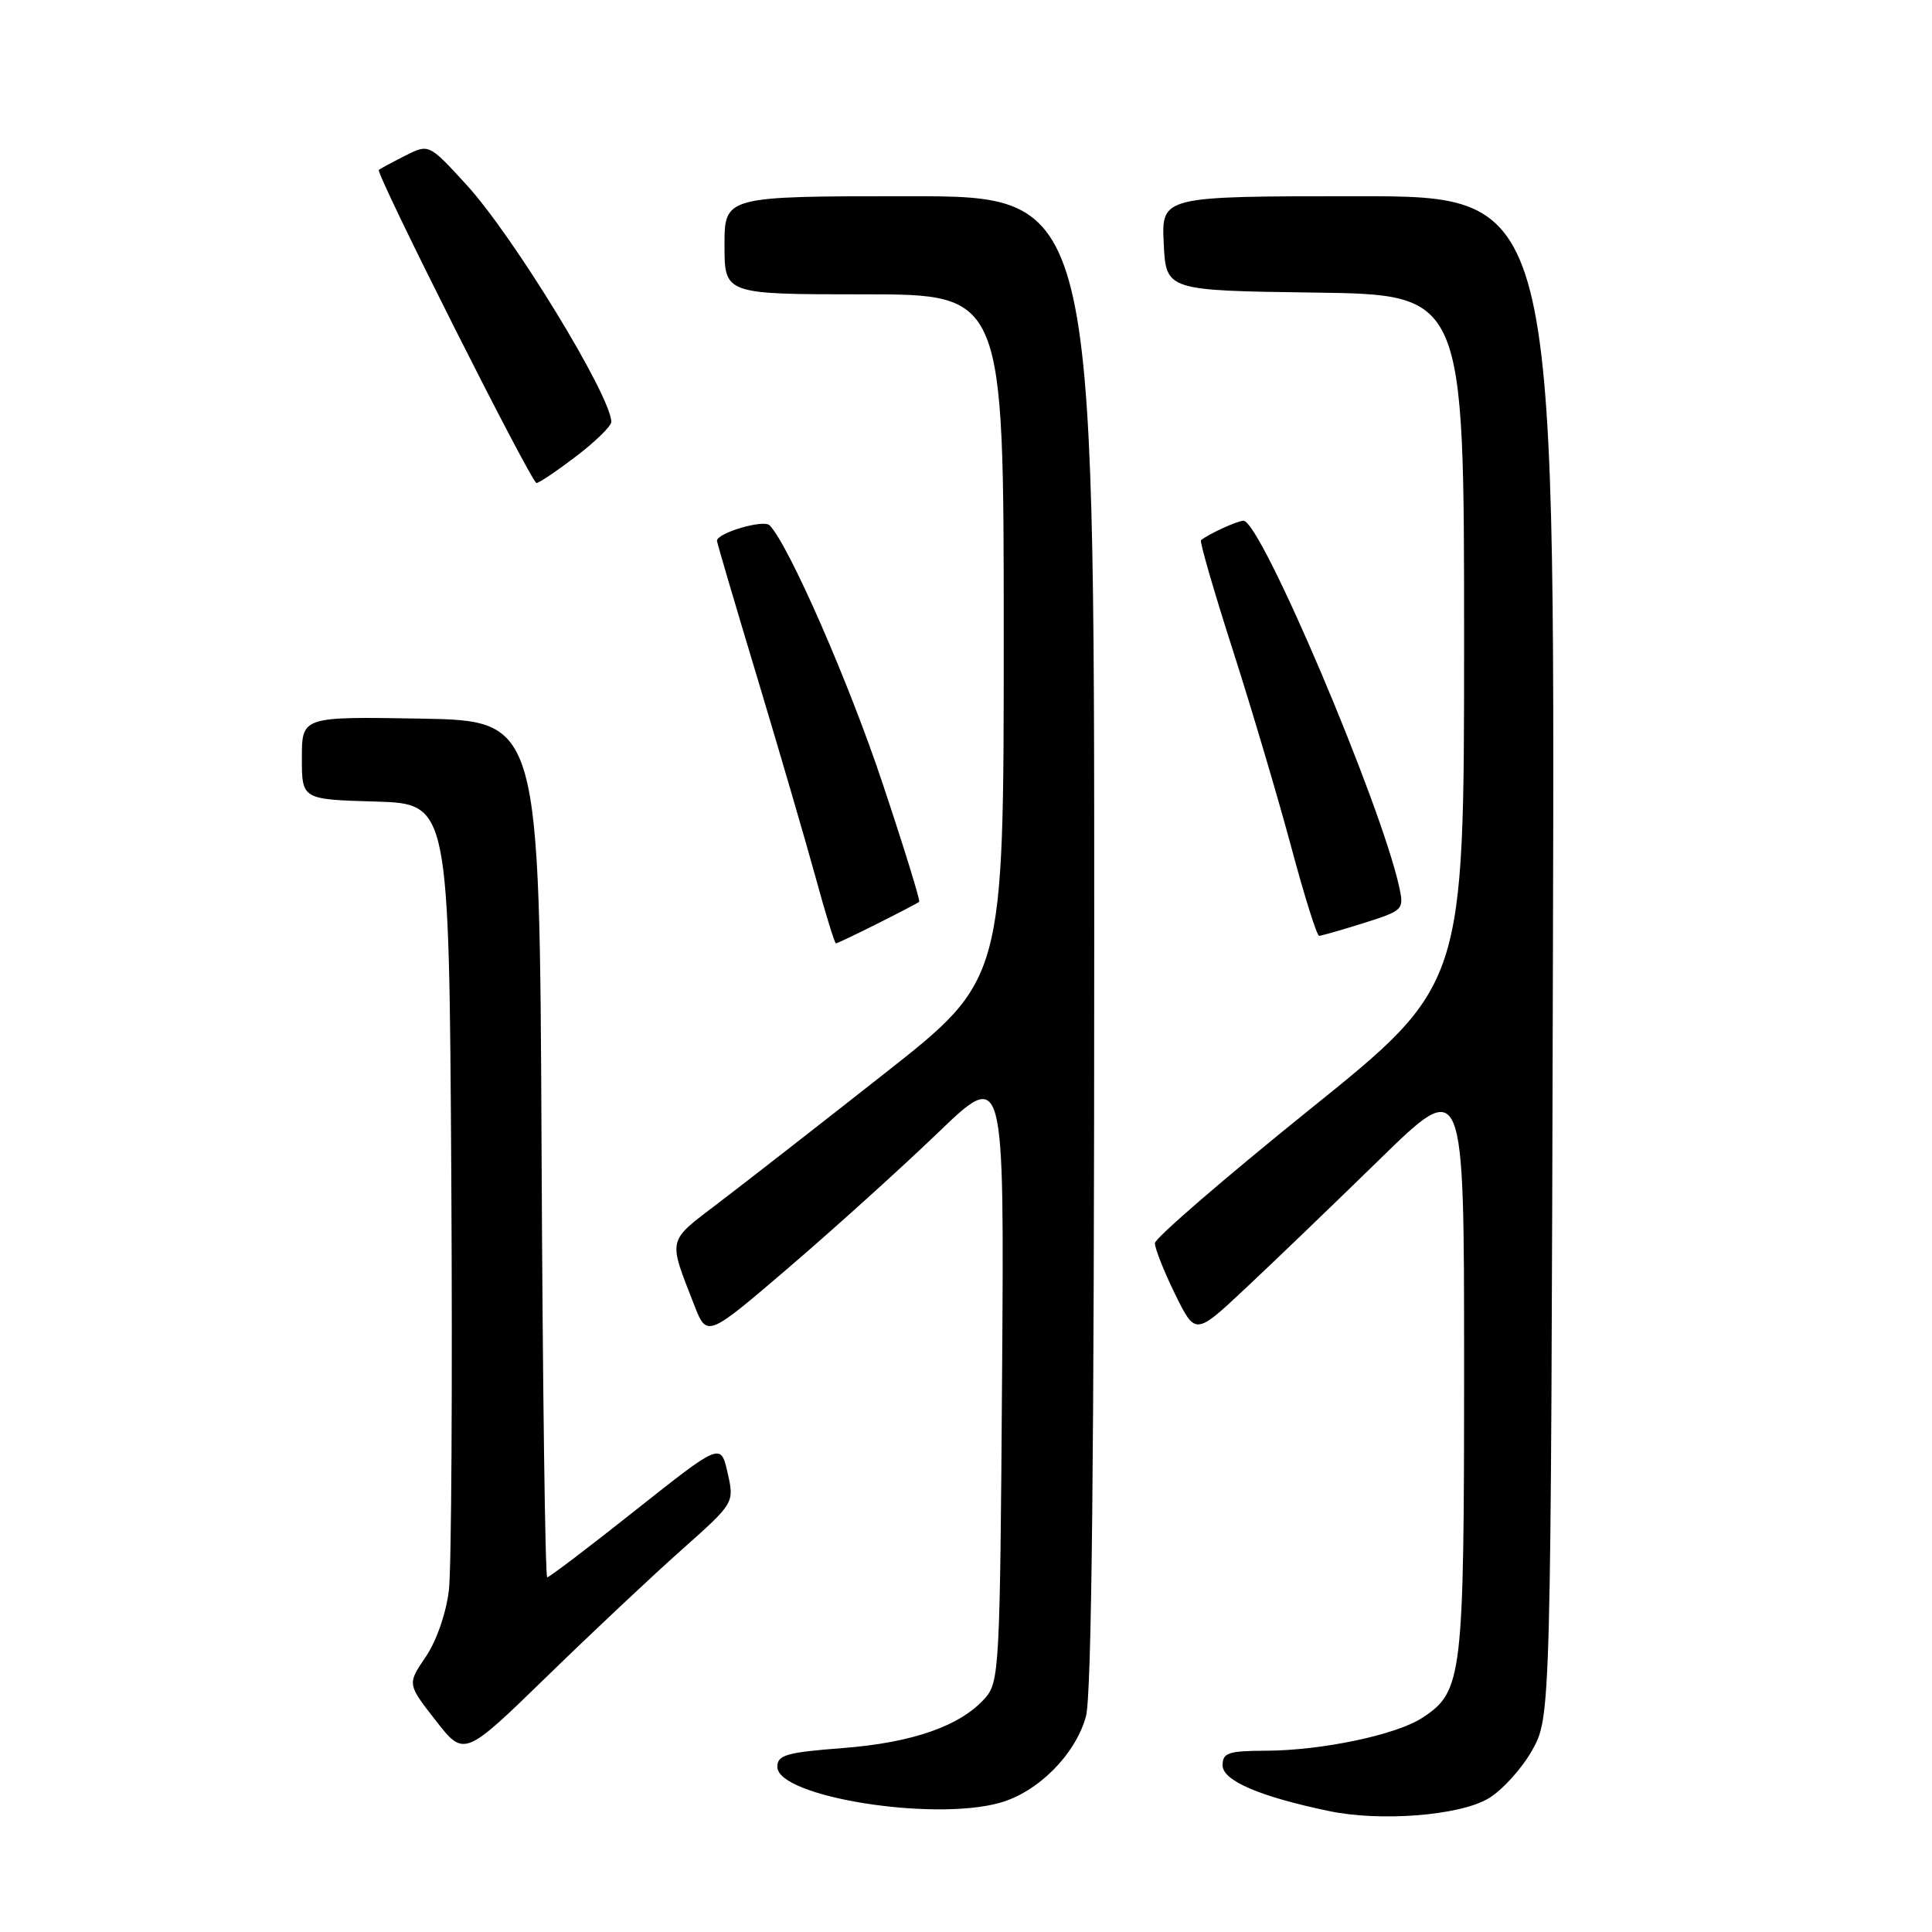 <?xml version="1.0" encoding="UTF-8" standalone="no"?>
<!DOCTYPE svg PUBLIC "-//W3C//DTD SVG 1.1//EN" "http://www.w3.org/Graphics/SVG/1.1/DTD/svg11.dtd" >
<svg xmlns="http://www.w3.org/2000/svg" xmlns:xlink="http://www.w3.org/1999/xlink" version="1.1" viewBox="0 0 256 256">
 <g >
 <path fill="currentColor"
d=" M 197.17 238.34 C 199.00 237.27 201.62 234.40 203.00 231.95 C 205.50 227.50 205.50 227.50 205.77 126.75 C 206.05 26.00 206.05 26.00 179.98 26.00 C 153.90 26.00 153.90 26.00 154.20 32.25 C 154.50 38.50 154.50 38.50 174.25 38.77 C 194.00 39.04 194.00 39.04 194.00 84.80 C 194.00 130.55 194.00 130.55 173.53 147.02 C 162.28 156.09 153.05 164.05 153.03 164.73 C 153.02 165.40 154.21 168.43 155.69 171.45 C 158.39 176.94 158.39 176.94 164.94 170.80 C 168.55 167.43 176.56 159.72 182.75 153.68 C 194.00 142.69 194.00 142.69 194.00 180.88 C 194.00 222.40 193.80 224.12 188.46 227.62 C 185.01 229.88 175.16 231.95 167.75 231.98 C 162.75 232.00 162.00 232.25 162.00 233.92 C 162.00 235.94 166.93 238.06 176.08 239.97 C 182.88 241.40 193.30 240.59 197.17 238.34 Z  M 132.45 238.89 C 137.51 237.49 142.49 232.51 143.89 227.45 C 144.65 224.71 144.99 193.35 144.99 124.75 C 145.00 26.00 145.00 26.00 120.50 26.00 C 96.00 26.00 96.00 26.00 96.00 32.50 C 96.00 39.00 96.00 39.00 114.50 39.00 C 133.00 39.00 133.00 39.00 133.00 84.41 C 133.00 129.82 133.00 129.82 117.25 142.21 C 108.59 149.03 98.67 156.76 95.21 159.39 C 88.35 164.61 88.50 163.97 91.97 172.88 C 93.67 177.25 93.67 177.25 104.58 167.90 C 110.59 162.75 119.45 154.74 124.28 150.10 C 133.07 141.65 133.07 141.65 132.78 182.22 C 132.51 221.16 132.42 222.88 130.50 225.04 C 127.25 228.70 120.90 230.92 111.64 231.63 C 104.21 232.20 103.00 232.55 103.00 234.11 C 103.00 238.06 123.48 241.38 132.45 238.89 Z  M 90.41 205.28 C 97.31 199.14 97.31 199.14 96.41 195.15 C 95.50 191.17 95.50 191.17 84.25 200.08 C 78.07 204.99 72.79 209.00 72.51 209.00 C 72.24 209.00 71.90 183.46 71.76 152.25 C 71.50 95.50 71.50 95.50 55.75 95.22 C 40.00 94.95 40.00 94.95 40.00 100.44 C 40.00 105.93 40.00 105.93 49.75 106.21 C 59.50 106.50 59.50 106.50 59.80 156.00 C 59.96 183.23 59.82 207.84 59.48 210.71 C 59.12 213.74 57.84 217.43 56.42 219.53 C 53.96 223.14 53.96 223.14 57.73 227.97 C 61.50 232.81 61.50 232.81 72.50 222.11 C 78.55 216.22 86.61 208.65 90.41 205.28 Z  M 116.28 122.38 C 119.15 120.94 121.63 119.64 121.80 119.50 C 121.96 119.35 119.79 112.32 116.97 103.87 C 112.49 90.41 104.53 72.24 101.98 69.61 C 101.19 68.79 95.00 70.62 95.00 71.66 C 95.00 71.89 97.40 80.04 100.34 89.79 C 103.27 99.53 106.75 111.44 108.07 116.25 C 109.38 121.06 110.60 125.00 110.76 125.00 C 110.93 125.00 113.41 123.82 116.28 122.38 Z  M 180.70 122.31 C 185.93 120.66 186.06 120.53 185.41 117.56 C 183.00 106.49 167.07 69.00 164.77 69.00 C 163.97 69.00 160.07 70.79 159.14 71.58 C 158.94 71.75 160.84 78.32 163.37 86.19 C 165.89 94.06 169.37 105.79 171.10 112.25 C 172.83 118.71 174.49 124.00 174.79 124.00 C 175.08 124.00 177.74 123.24 180.70 122.31 Z  M 76.36 60.45 C 78.91 58.50 81.00 56.46 81.00 55.91 C 81.00 52.53 68.07 31.34 61.86 24.54 C 56.83 19.04 56.83 19.04 53.67 20.64 C 51.92 21.53 50.36 22.37 50.20 22.51 C 49.72 22.92 70.41 64.00 71.09 64.00 C 71.43 64.00 73.80 62.40 76.36 60.45 Z "/>
</g>
</svg>